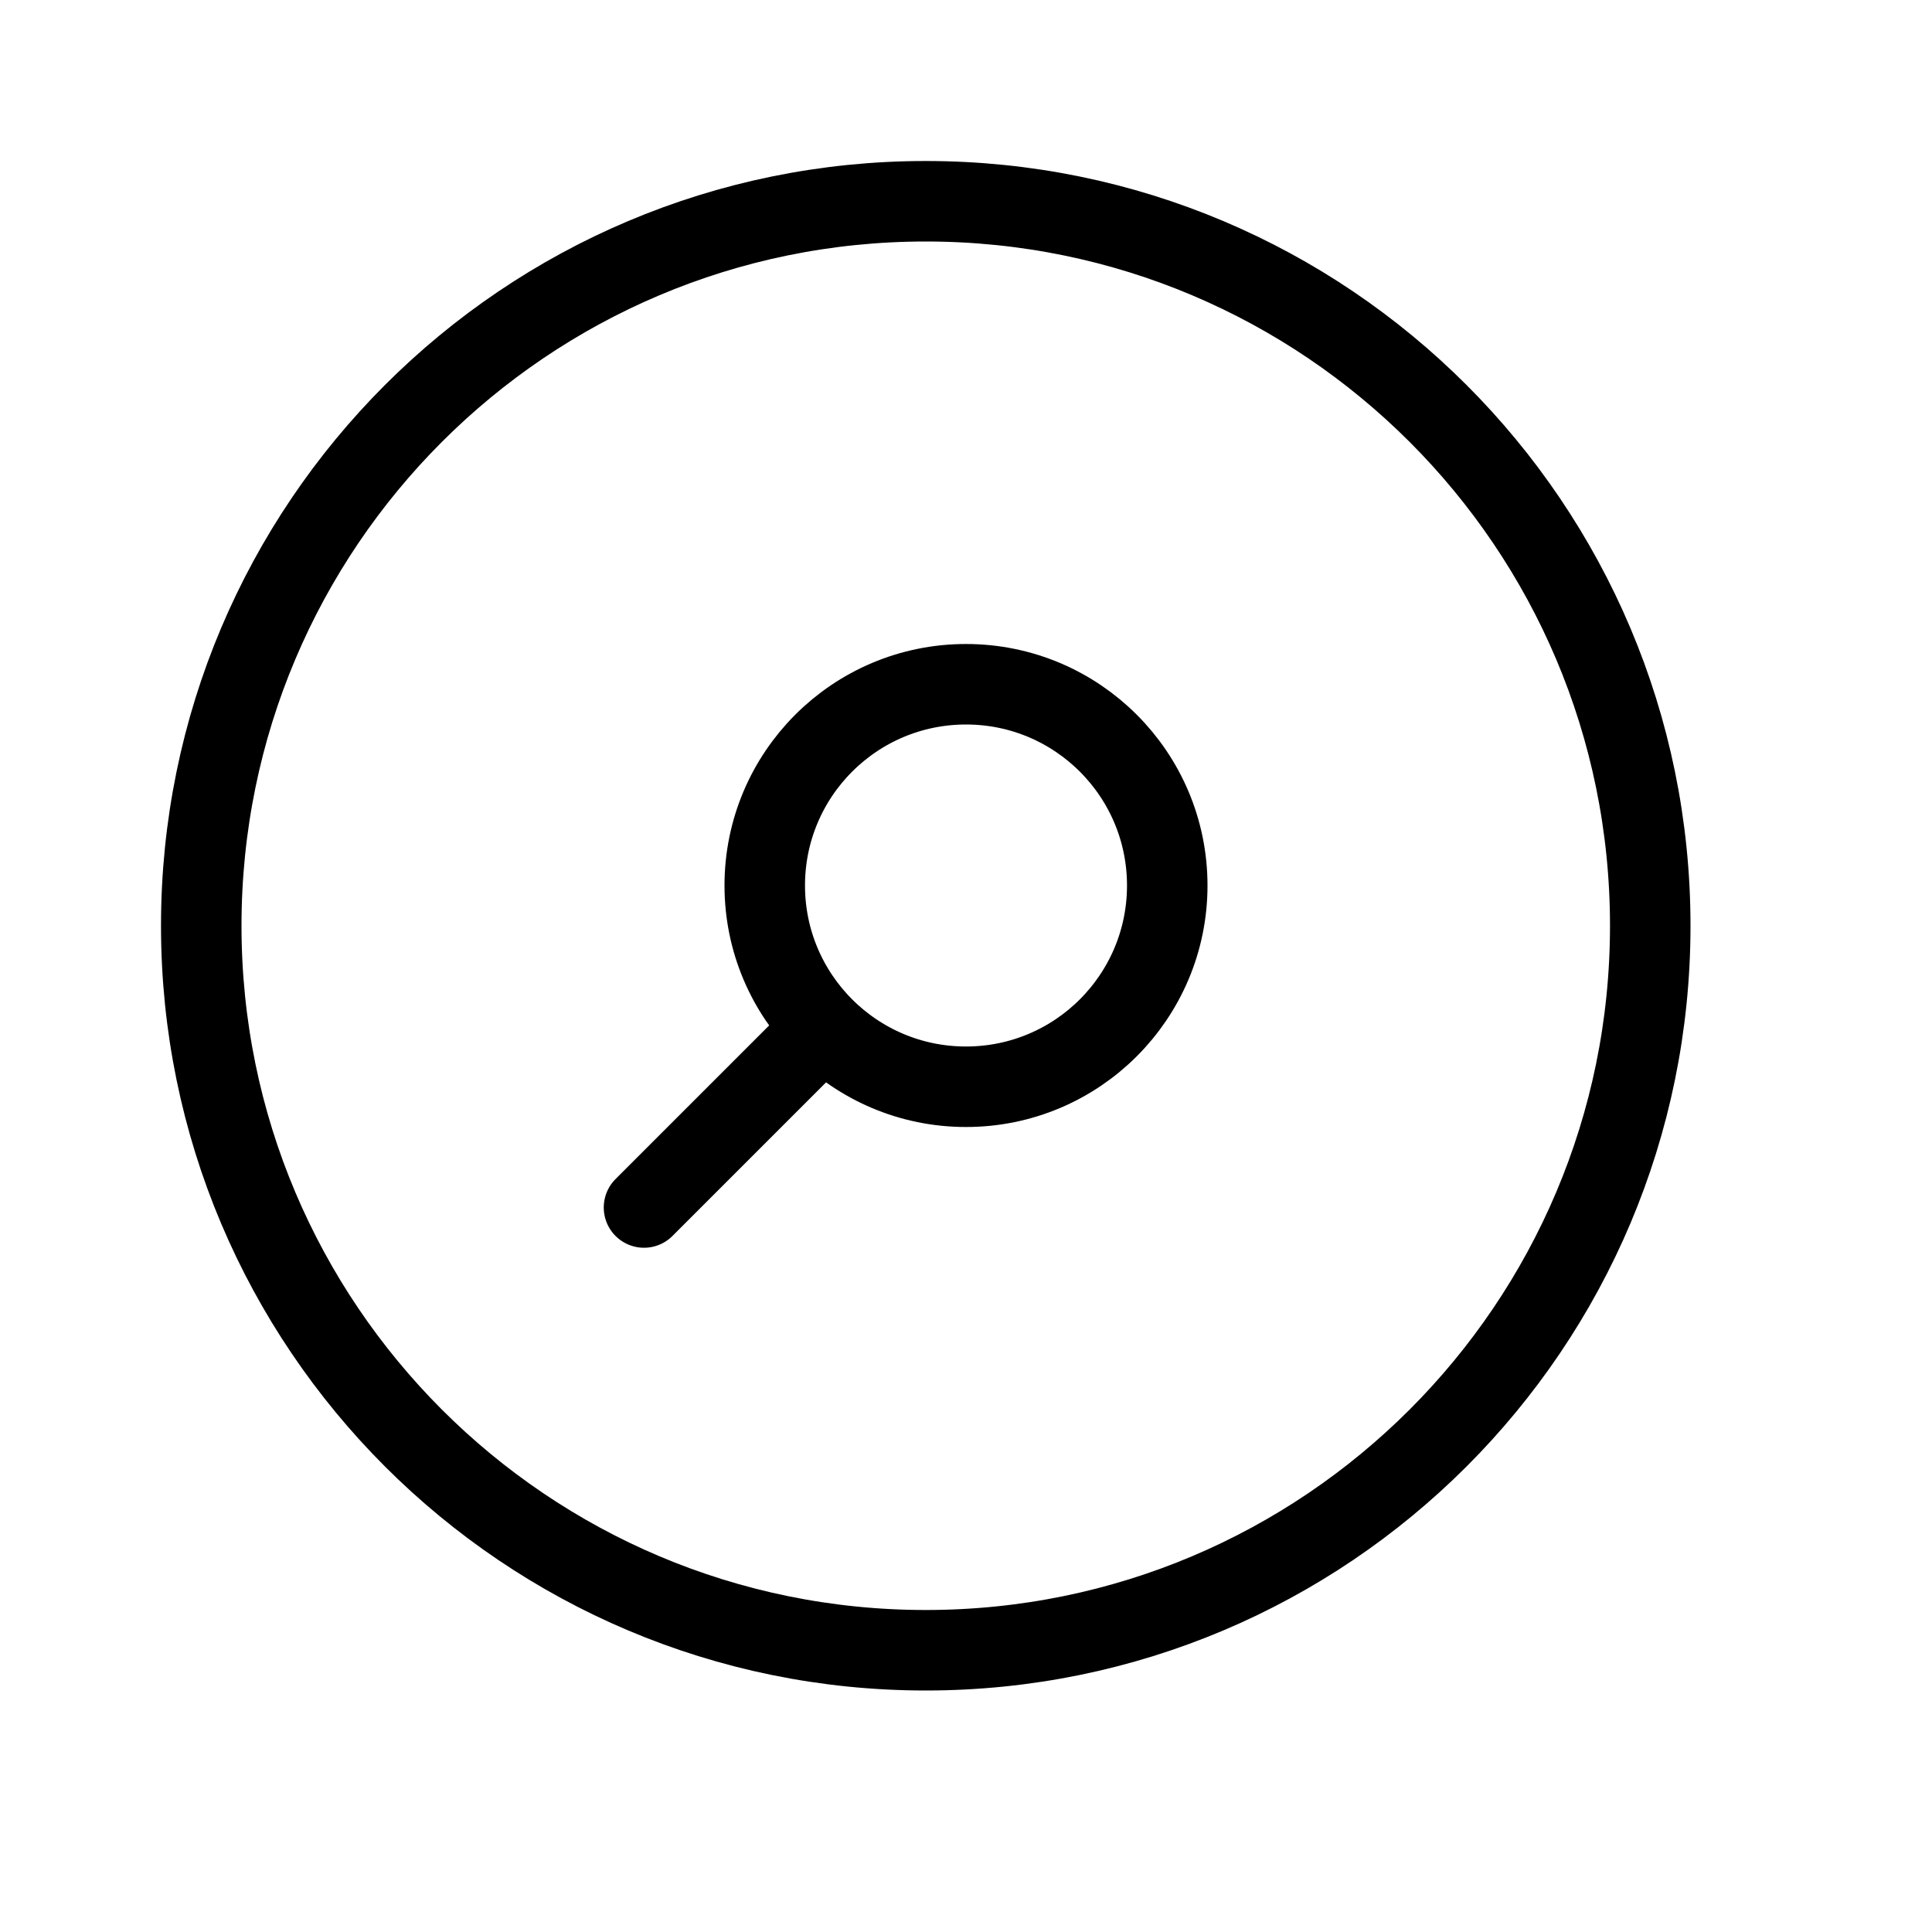 <svg height="24" viewBox="0 0 24 24" width="24" xmlns="http://www.w3.org/2000/svg"><path d="m11.5 20.5c4.971 0 9-4.029 9-9s-4.029-9-9-9-9 4.029-9 9 4.029 9 9 9zm-2-9.5c0 1.381 1.119 2.5 2.5 2.5s2.5-1.119 2.5-2.5c0-1.381-1.119-2.5-2.5-2.5s-2.5 1.119-2.5 2.5zm-1.5 4 2.232-2.232" fill="none" stroke="#000" stroke-linecap="round" stroke-linejoin="round"/></svg>